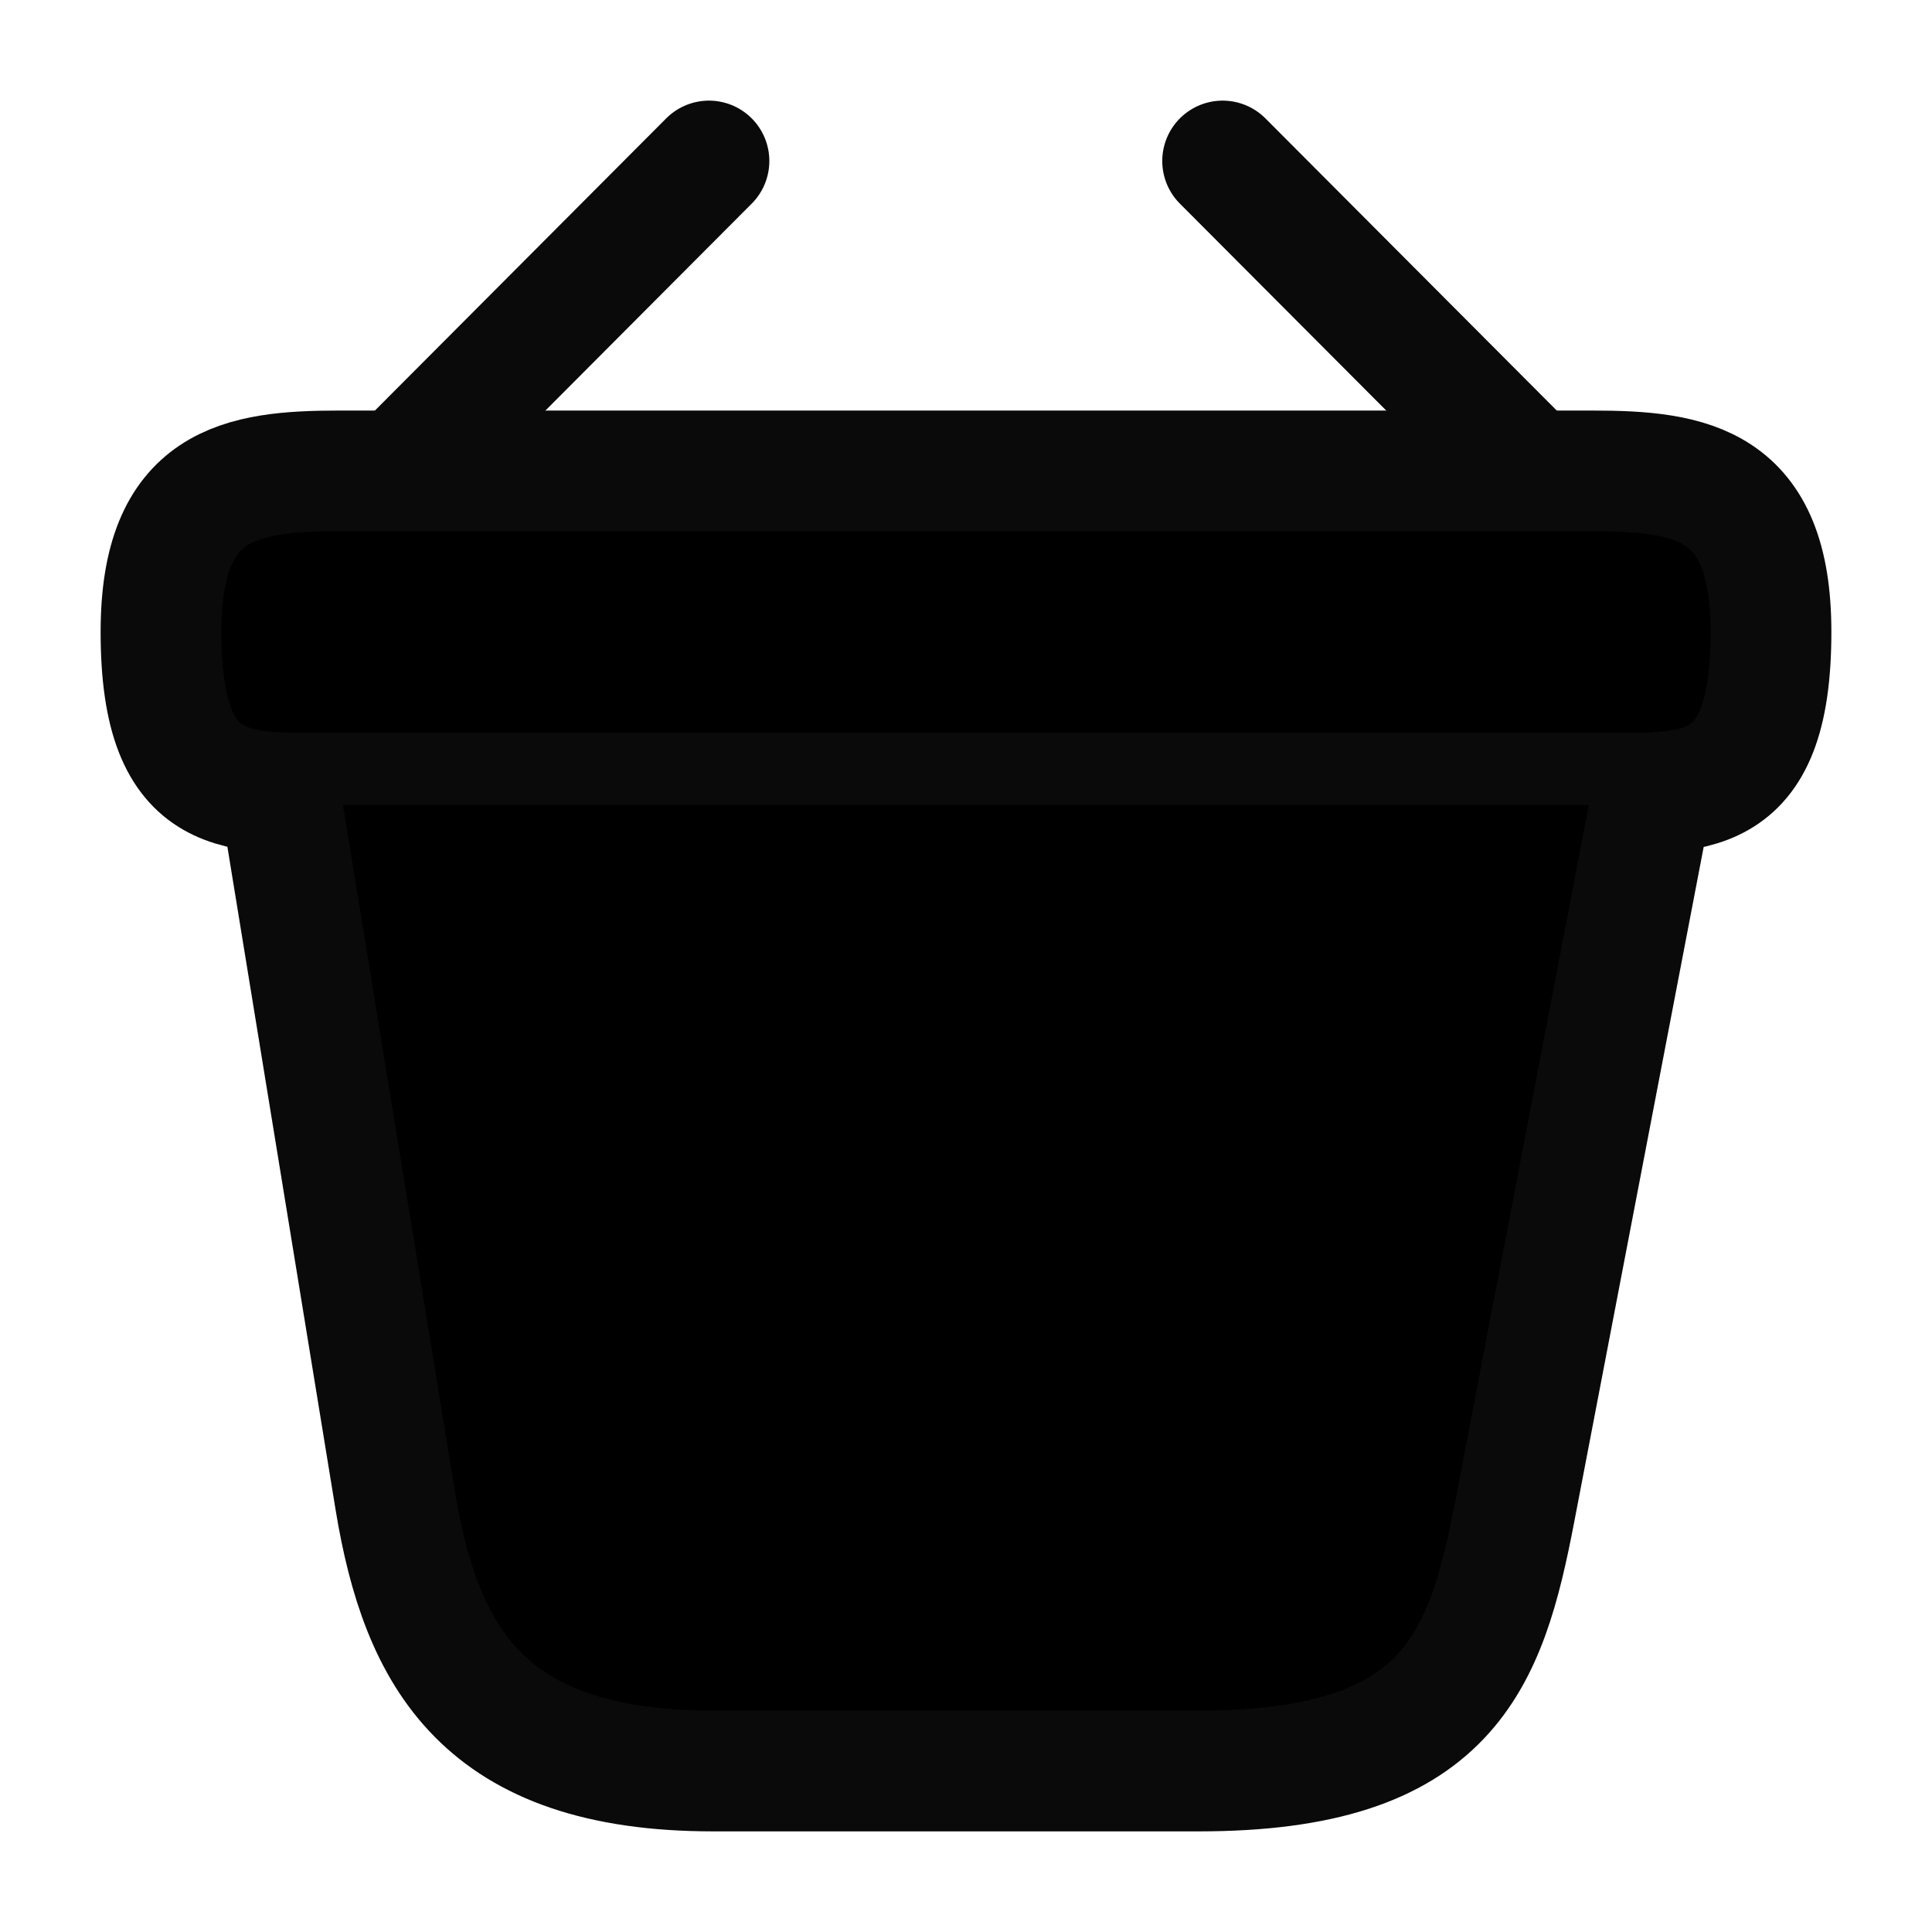 <svg width="24" height="24" viewBox="0 0 24 24" fill="none" xmlns="http://www.w3.org/2000/svg">
<path d="M8.807 2L5.188 5.63" stroke="#0A0A0A" stroke-width="1.5" stroke-miterlimit="10" stroke-linecap="round" stroke-linejoin="round"/>
<path d="M15.188 2L18.808 5.63" stroke="#0A0A0A" stroke-width="1.5" stroke-miterlimit="10" stroke-linecap="round" stroke-linejoin="round"/>
<path d="M2 7.85C2 6 2.99 5.85 4.22 5.85H19.78C21.01 5.85 22 6 22 7.85C22 10 21.01 9.85 19.78 9.85H4.22C2.99 9.85 2 10 2 7.85Z" fill="black" stroke="#0A0A0A" stroke-width="1.5"/>
<path d="M9.758 14V17.55Z" fill="black"/>
<path d="M9.758 14V17.55" stroke="#0A0A0A" stroke-width="1.5" stroke-linecap="round"/>
<path d="M14.359 14V17.55Z" fill="black"/>
<path d="M14.359 14V17.55" stroke="#0A0A0A" stroke-width="1.5" stroke-linecap="round"/>
<path d="M3.5 10L4.91 18.64C5.23 20.58 6 22 8.86 22H14.89C18 22 18.46 20.64 18.82 18.76L20.5 10" fill="black"/>
<path d="M3.5 10L4.91 18.64C5.23 20.58 6 22 8.86 22H14.89C18 22 18.46 20.64 18.82 18.76L20.5 10" stroke="#0A0A0A" stroke-width="1.5" stroke-linecap="round"/>
</svg>
